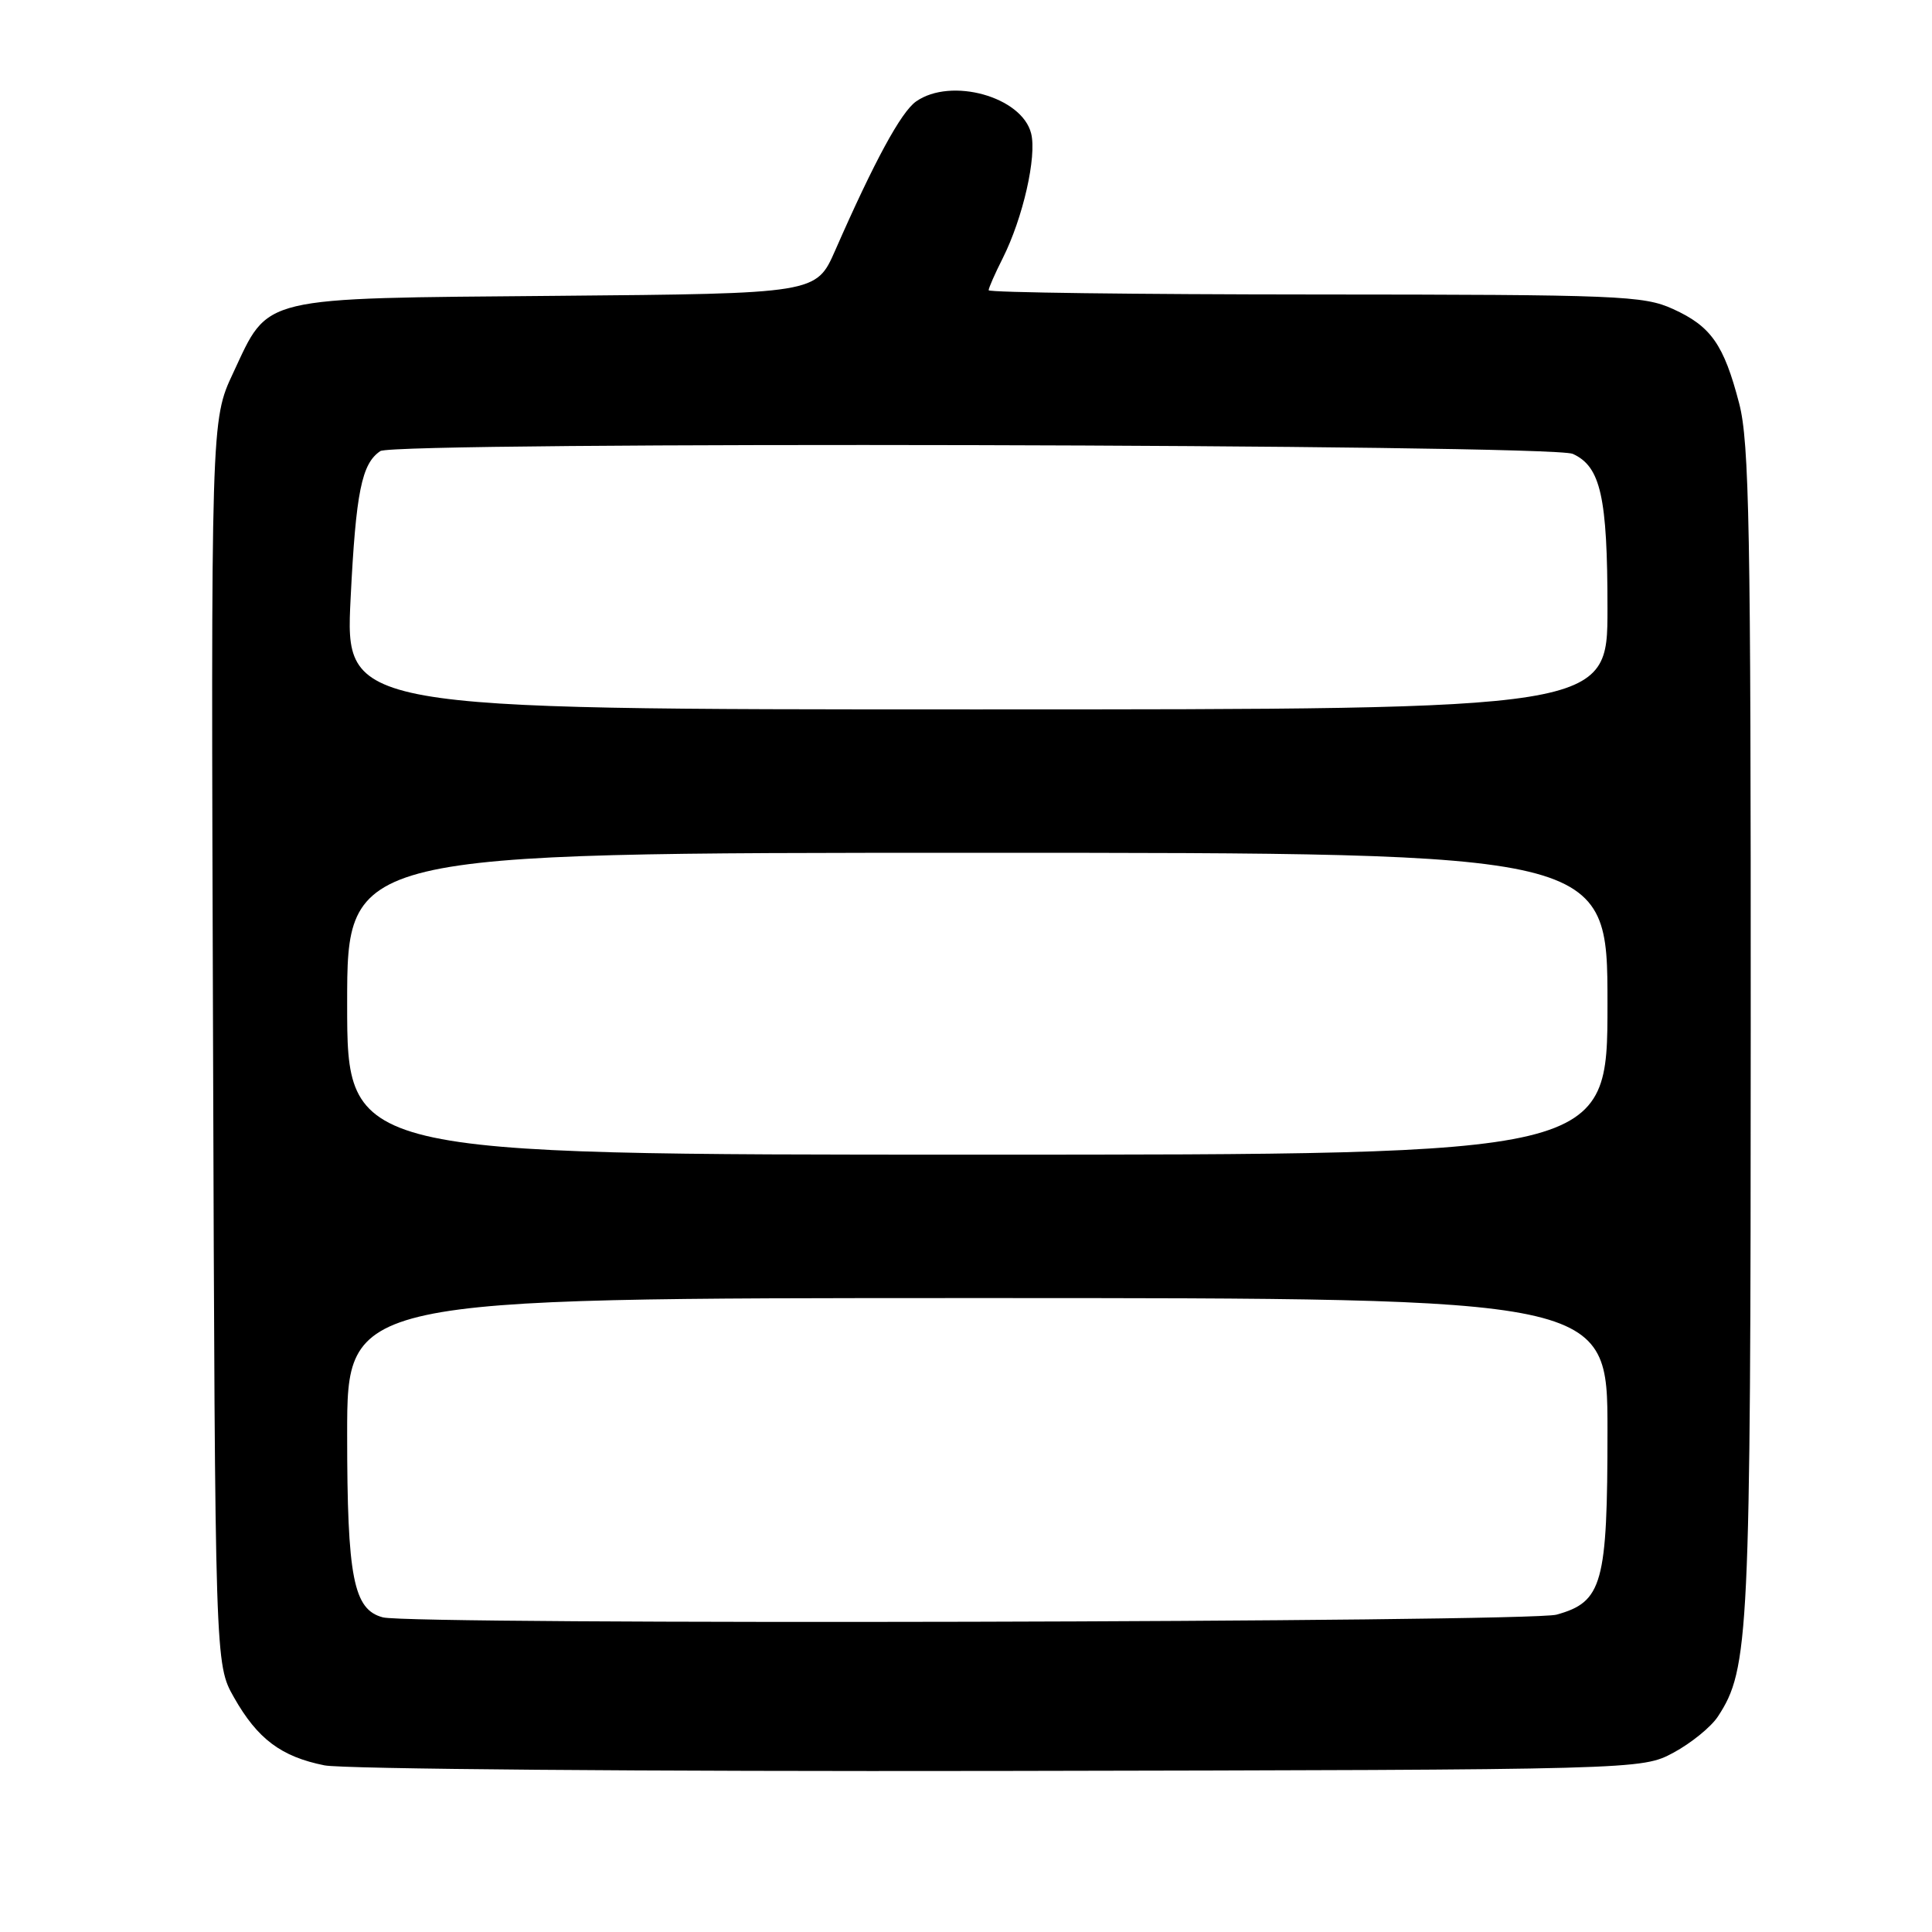 <?xml version="1.0" encoding="UTF-8" standalone="no"?>
<!DOCTYPE svg PUBLIC "-//W3C//DTD SVG 1.1//EN" "http://www.w3.org/Graphics/SVG/1.1/DTD/svg11.dtd" >
<svg xmlns="http://www.w3.org/2000/svg" xmlns:xlink="http://www.w3.org/1999/xlink" version="1.1" viewBox="0 0 256 256">
 <g >
 <path fill="currentColor"
d=" M 221.74 232.24 C 224.06 230.99 226.72 228.84 227.63 227.45 C 231.77 221.13 231.97 216.95 231.98 136.46 C 232.00 70.05 231.79 58.60 230.45 53.46 C 228.42 45.65 226.72 43.23 221.67 40.94 C 217.79 39.17 214.53 39.04 174.25 39.02 C 150.46 39.01 131.00 38.76 131.00 38.46 C 131.00 38.16 131.84 36.25 132.87 34.21 C 135.55 28.87 137.40 20.74 136.63 17.68 C 135.41 12.81 126.02 10.20 121.39 13.44 C 119.40 14.83 115.85 21.37 110.66 33.20 C 108.15 38.90 108.15 38.90 73.78 39.20 C 33.96 39.55 35.71 39.13 30.89 49.43 C 27.95 55.69 27.95 55.69 28.23 138.10 C 28.50 220.50 28.50 220.50 31.00 224.91 C 34.12 230.42 37.25 232.77 43.00 233.92 C 45.48 234.41 85.63 234.74 132.50 234.66 C 217.50 234.50 217.50 234.50 221.74 232.24 Z  M 50.74 214.31 C 46.83 213.29 46.00 209.04 46.00 190.05 C 46.00 172.00 46.00 172.00 129.50 172.00 C 213.00 172.00 213.00 172.00 213.00 189.55 C 213.00 209.88 212.34 212.26 206.25 213.95 C 202.55 214.97 54.60 215.32 50.74 214.31 Z  M 46.00 133.00 C 46.00 113.00 46.00 113.00 129.50 113.00 C 213.00 113.00 213.00 113.00 213.00 133.00 C 213.00 153.00 213.00 153.00 129.50 153.00 C 46.00 153.00 46.00 153.00 46.00 133.00 Z  M 46.46 79.26 C 47.16 65.21 47.92 61.42 50.40 59.77 C 52.32 58.48 205.56 58.84 208.40 60.14 C 212.10 61.82 213.00 65.84 213.00 80.65 C 213.00 94.00 213.00 94.00 129.37 94.00 C 45.73 94.00 45.73 94.00 46.46 79.26 Z "/>
</g>
</svg>